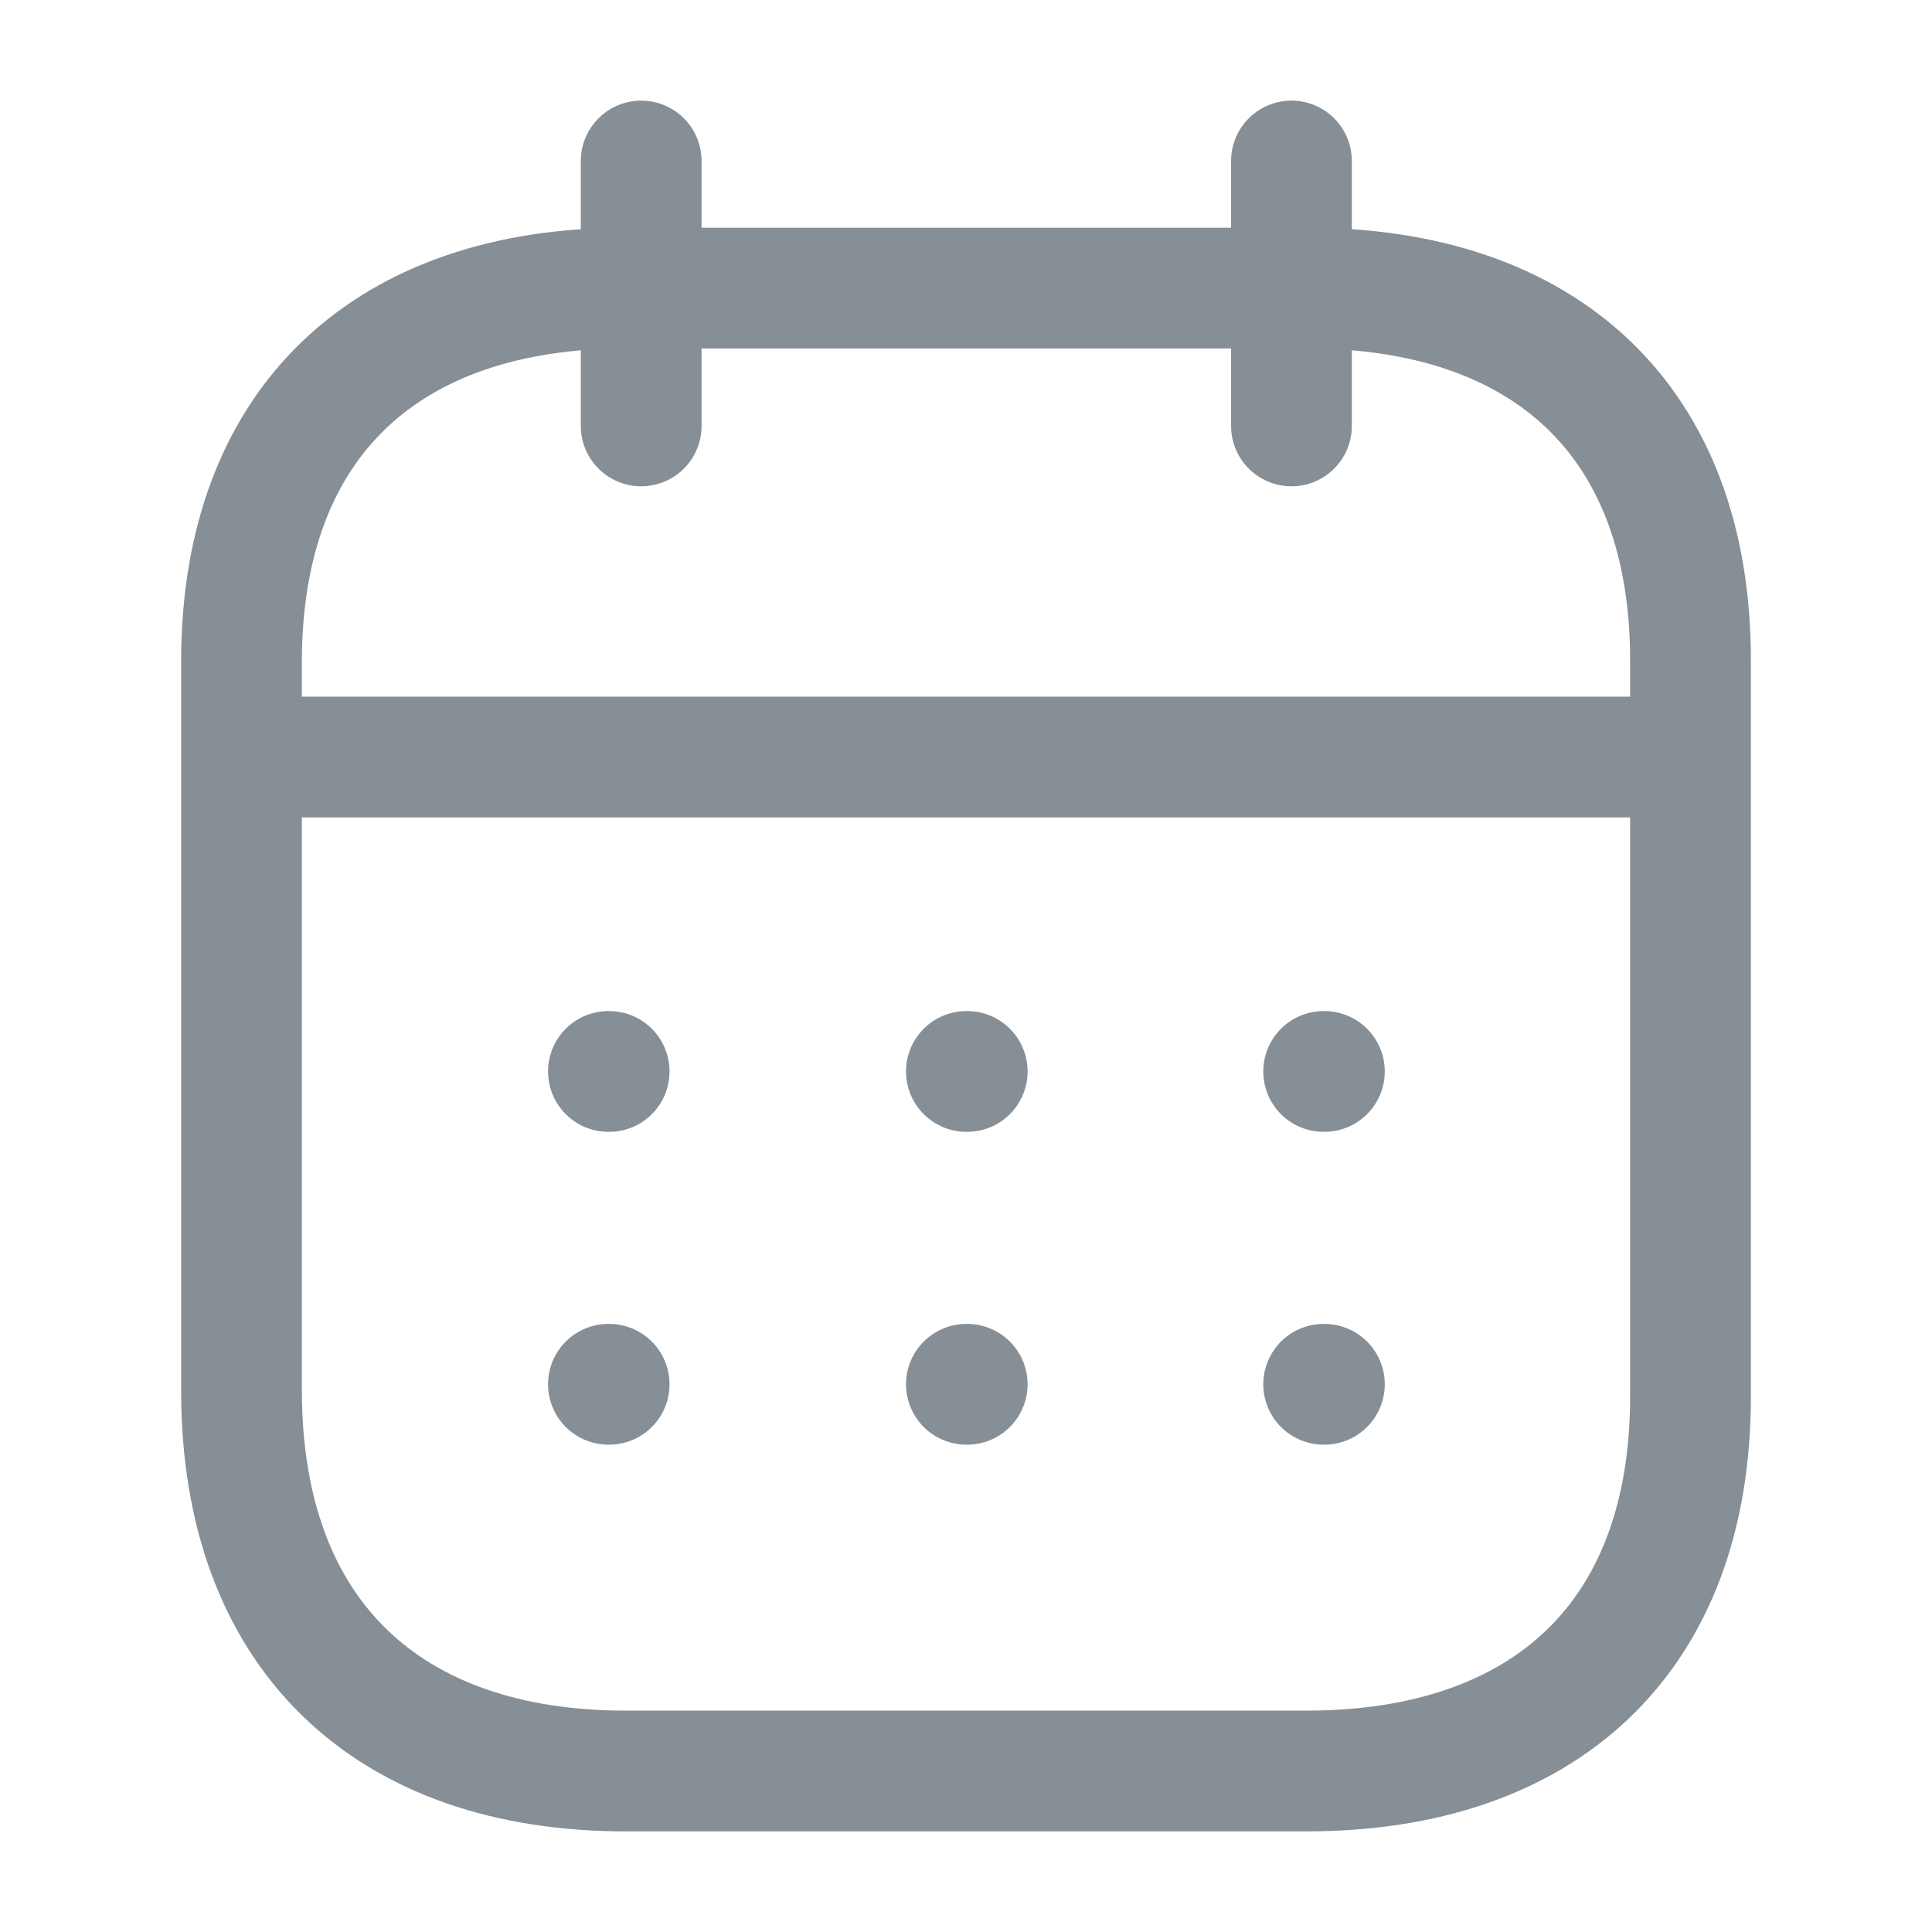 <svg width="24" height="24" viewBox="0 0 24 24" fill="none" xmlns="http://www.w3.org/2000/svg">
<path d="M3.092 9.404H20.916" stroke="#868E96" stroke-width="1.5" stroke-linecap="round" stroke-linejoin="round"/>
<path d="M16.443 13.31H16.452" stroke="#868E96" stroke-width="1.5" stroke-linecap="round" stroke-linejoin="round"/>
<path d="M12.005 13.31H12.015" stroke="#868E96" stroke-width="1.5" stroke-linecap="round" stroke-linejoin="round"/>
<path d="M7.558 13.31H7.567" stroke="#868E96" stroke-width="1.5" stroke-linecap="round" stroke-linejoin="round"/>
<path d="M16.443 17.196H16.452" stroke="#868E96" stroke-width="1.5" stroke-linecap="round" stroke-linejoin="round"/>
<path d="M12.005 17.196H12.015" stroke="#868E96" stroke-width="1.5" stroke-linecap="round" stroke-linejoin="round"/>
<path d="M7.558 17.196H7.567" stroke="#868E96" stroke-width="1.5" stroke-linecap="round" stroke-linejoin="round"/>
<path d="M16.043 2V5.291" stroke="#868E96" stroke-width="1.5" stroke-linecap="round" stroke-linejoin="round"/>
<path d="M7.965 2V5.291" stroke="#868E96" stroke-width="1.5" stroke-linecap="round" stroke-linejoin="round"/>
<path fill-rule="evenodd" clip-rule="evenodd" d="M16.238 3.579H7.771C4.834 3.579 3 5.215 3 8.222V17.272C3 20.326 4.834 22 7.771 22H16.229C19.175 22 21 20.355 21 17.348V8.222C21.009 5.215 19.184 3.579 16.238 3.579Z" stroke="#868E96" stroke-width="1.5" stroke-linecap="round" stroke-linejoin="round"/>
</svg>
